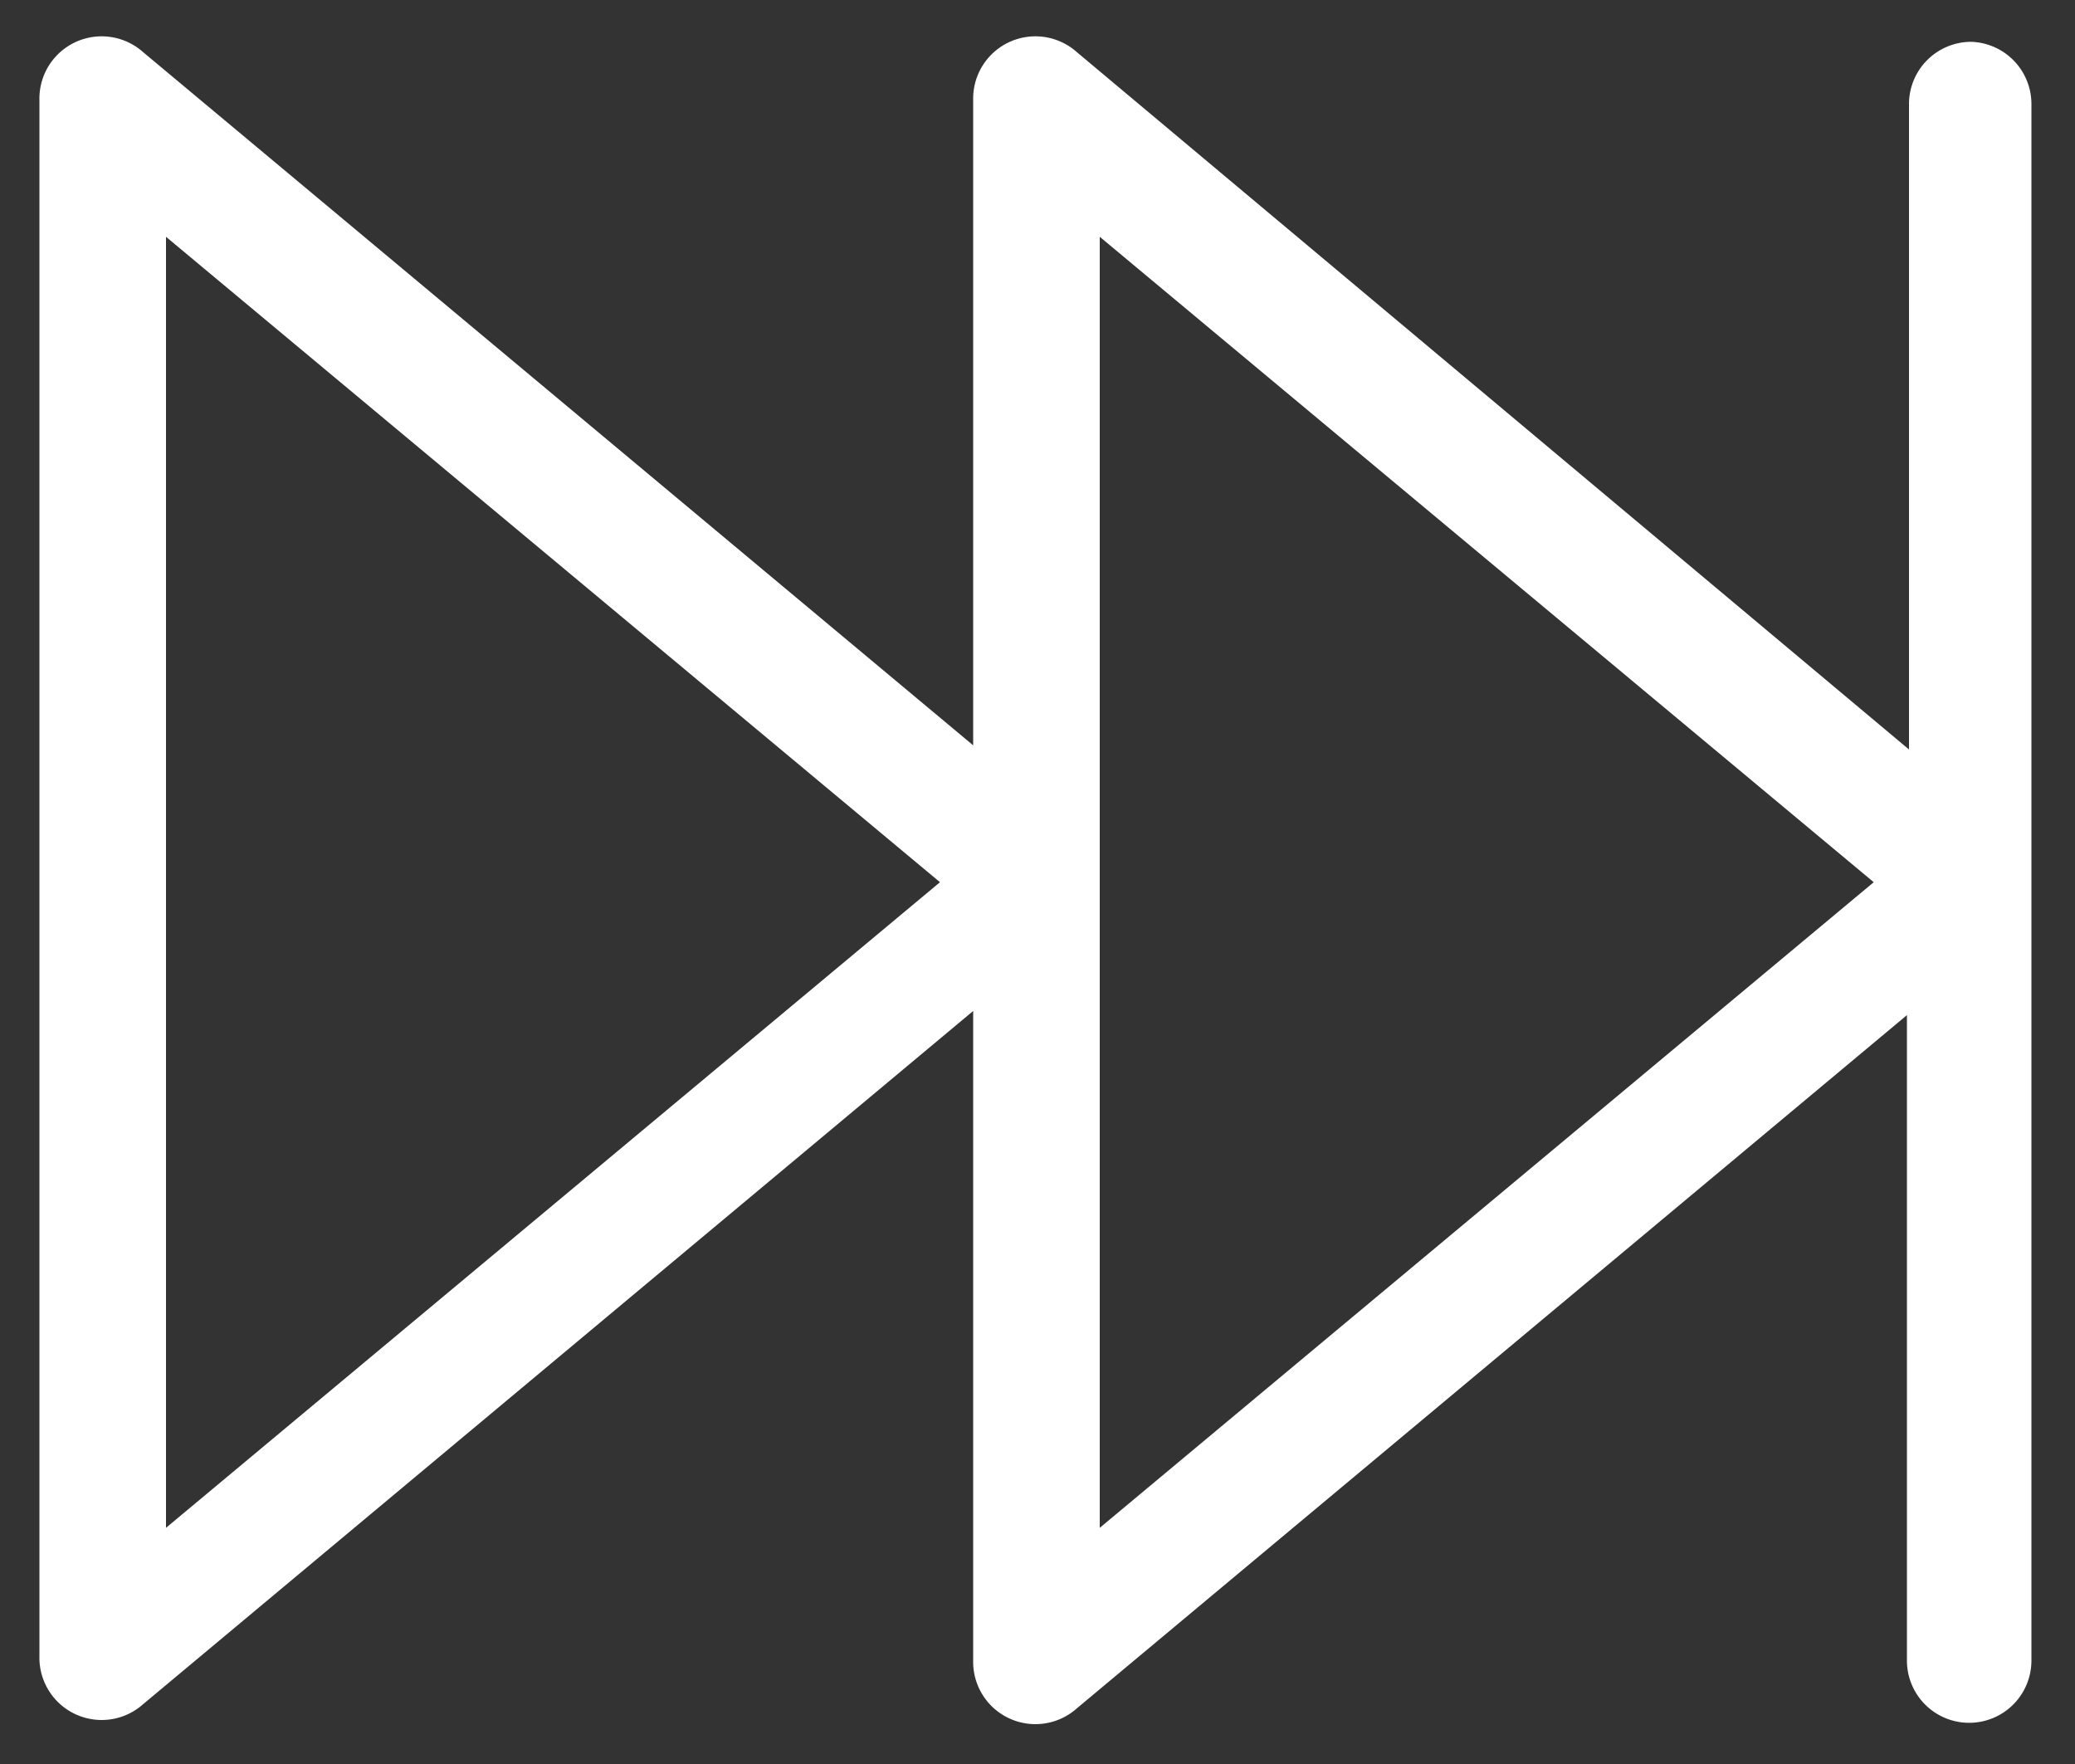 <svg xmlns="http://www.w3.org/2000/svg" xmlns:xlink="http://www.w3.org/1999/xlink" width="20" height="17"><rect width="100%" height="100%" fill="#333333" stroke="none"/><defs><path id="a" d="M1180.6 209.724v-12.442l7.46 6.22zm-9 0v-12.442l7.46 6.22zm17.4-14.321a.6.6 0 0 0-.6.6v6.22l-8.02-6.72a.6.6 0 0 0-1 .46v6.22l-8-6.68a.6.6 0 0 0-1 .46v15a.6.6 0 0 0 1 .46l8-6.68v6.26a.6.6 0 0 0 1 .46l8-6.68v6.22a.6.6 0 0 0 1.2 0v-15a.6.6 0 0 0-.58-.6z"/></defs><use fill="#fff" xlink:href="#a" transform="translate(-1170 -195)"/></svg>